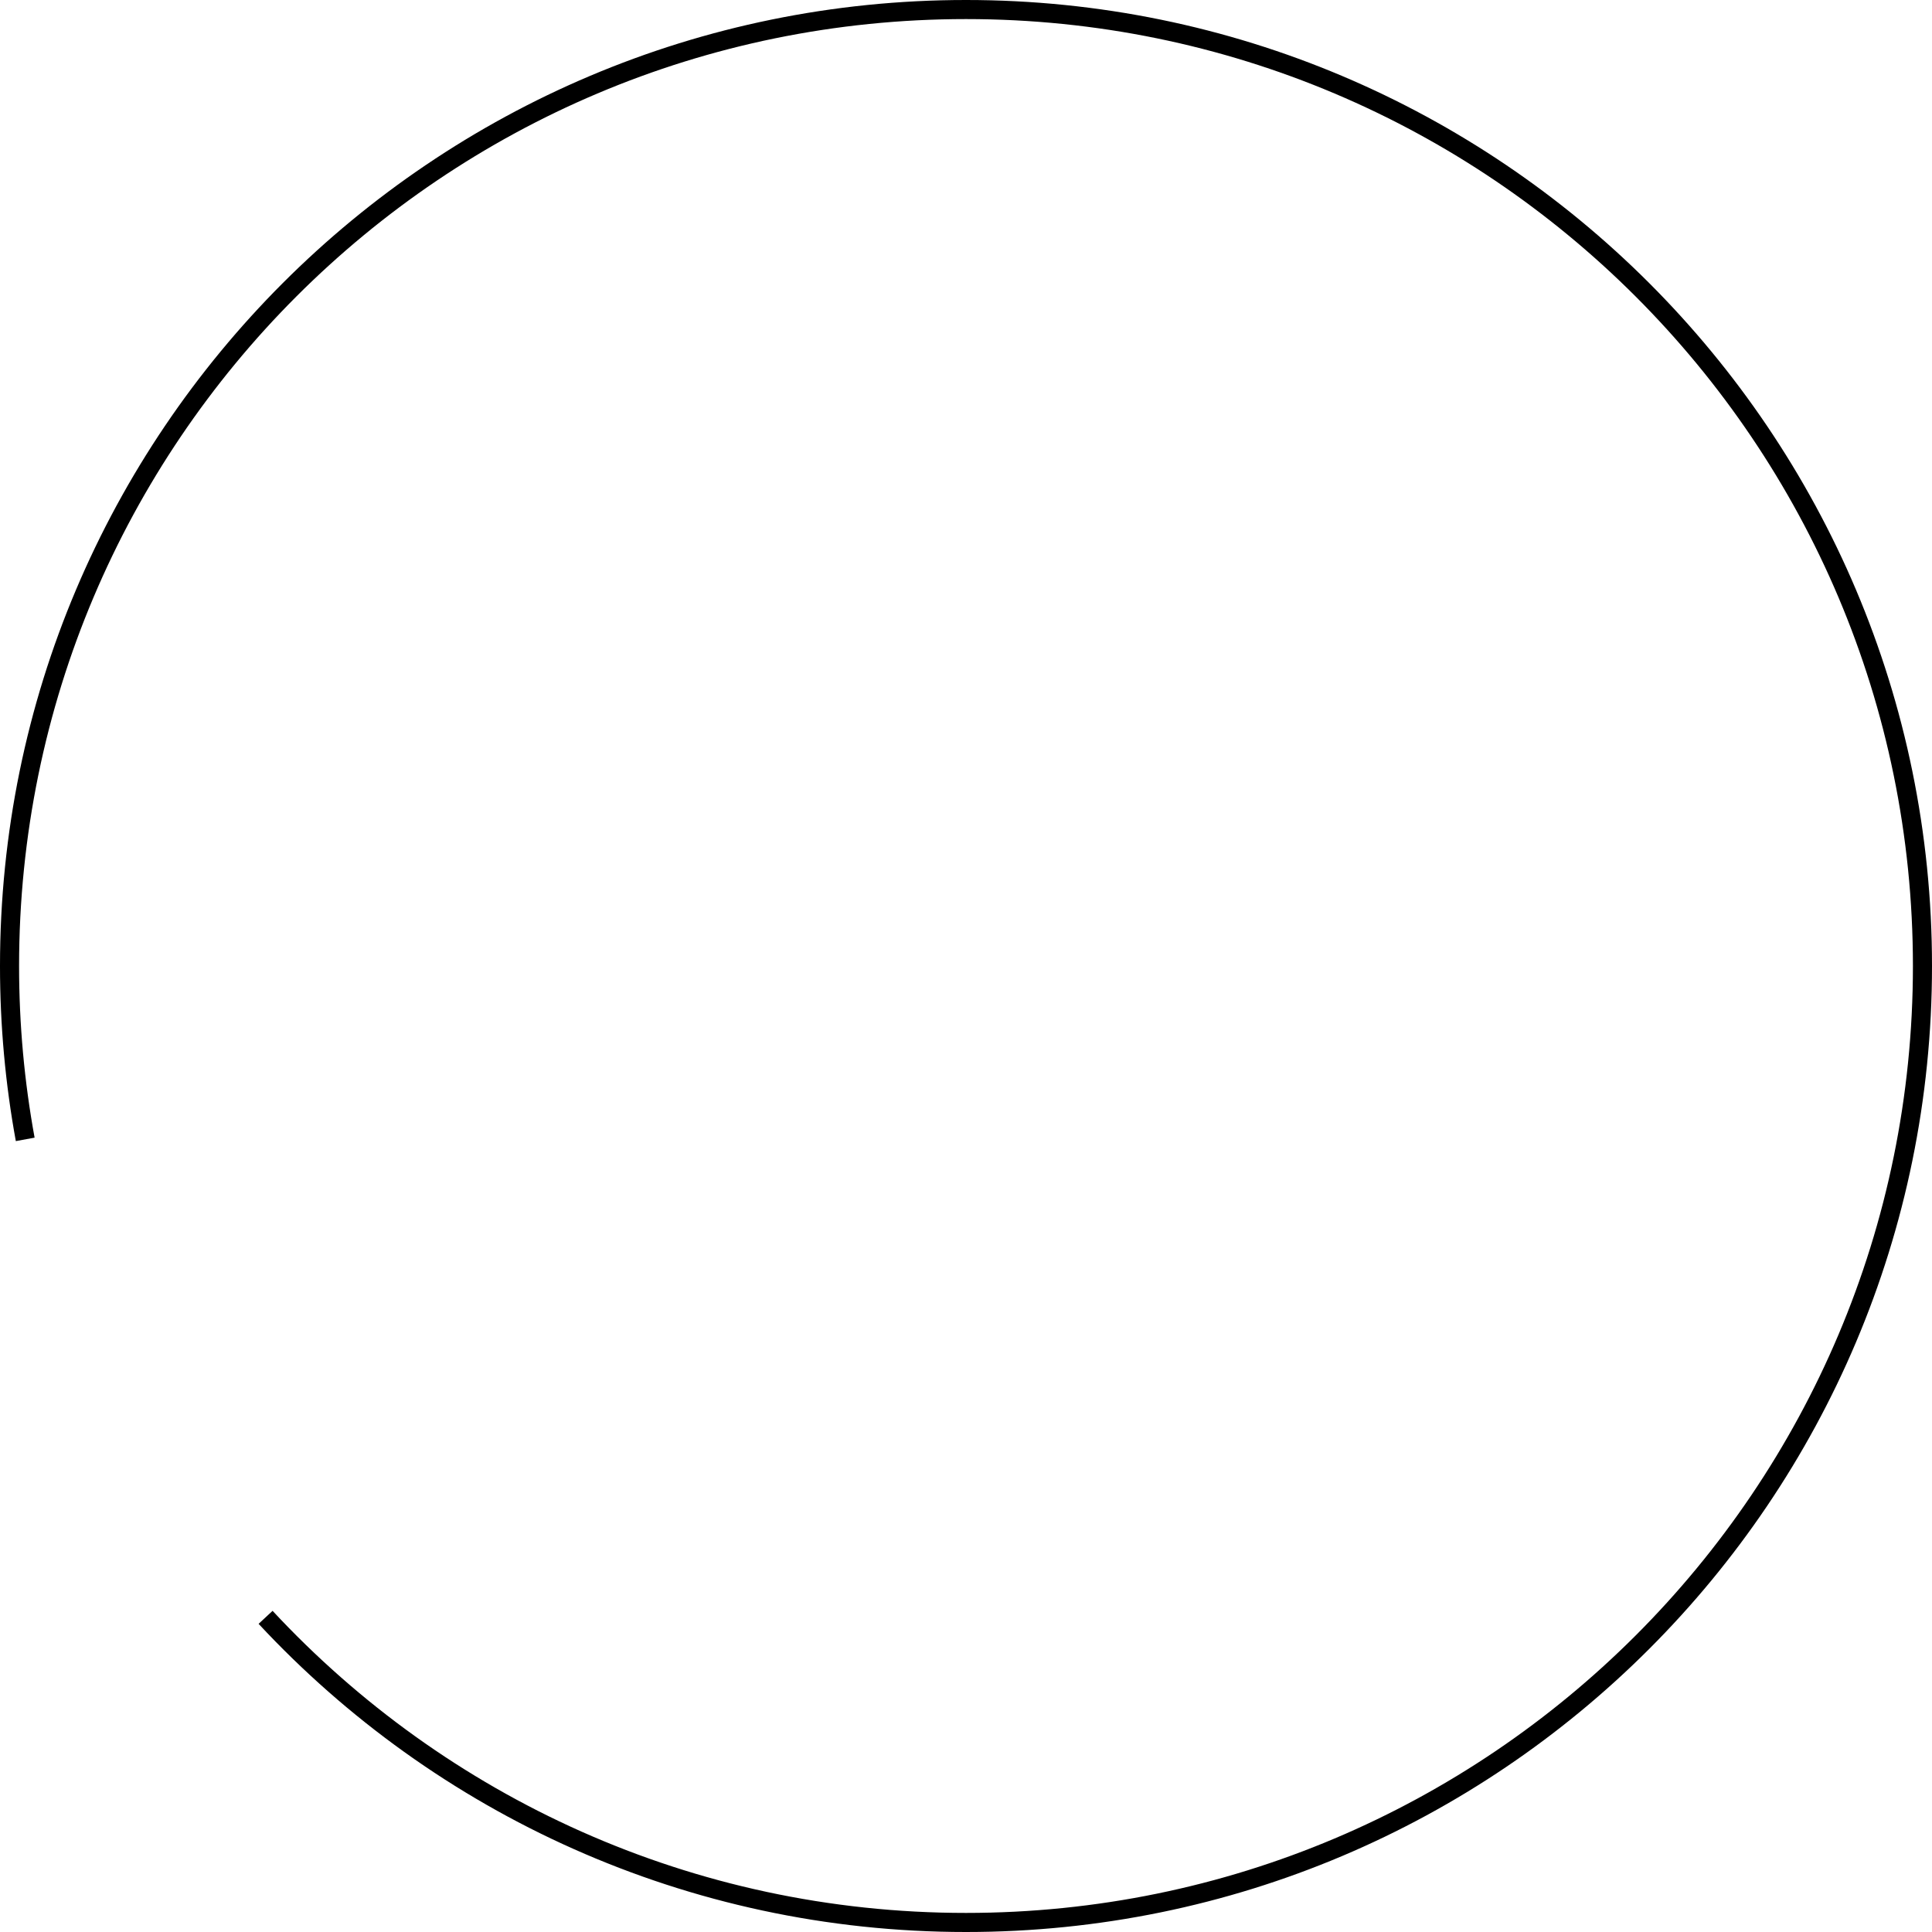 <svg version="1.1" xmlns="http://www.w3.org/2000/svg" xmlns:xlink="http://www.w3.org/1999/xlink" width="202.5" height="202.5" viewBox="0,0,202.5,202.5"><g transform="translate(-138.75,-78.75)"><g data-paper-data="{&quot;isPaintingLayer&quot;:true}" fill="none" fill-rule="nonzero" stroke="#000000" stroke-width="2" stroke-linecap="butt" stroke-linejoin="miter" stroke-miterlimit="10" stroke-dasharray="" stroke-dashoffset="0" style="mix-blend-mode: normal"><path d="M141.393,198.172c-1.079,-5.893 -1.643,-11.967 -1.643,-18.172c0,-55.367 44.883,-100.25 100.25,-100.25c55.367,0 100.25,44.883 100.25,100.25c0,55.367 -44.883,100.25 -100.25,100.25c-28.992,0 -55.109,-12.307 -73.413,-31.981"/></g></g></svg>